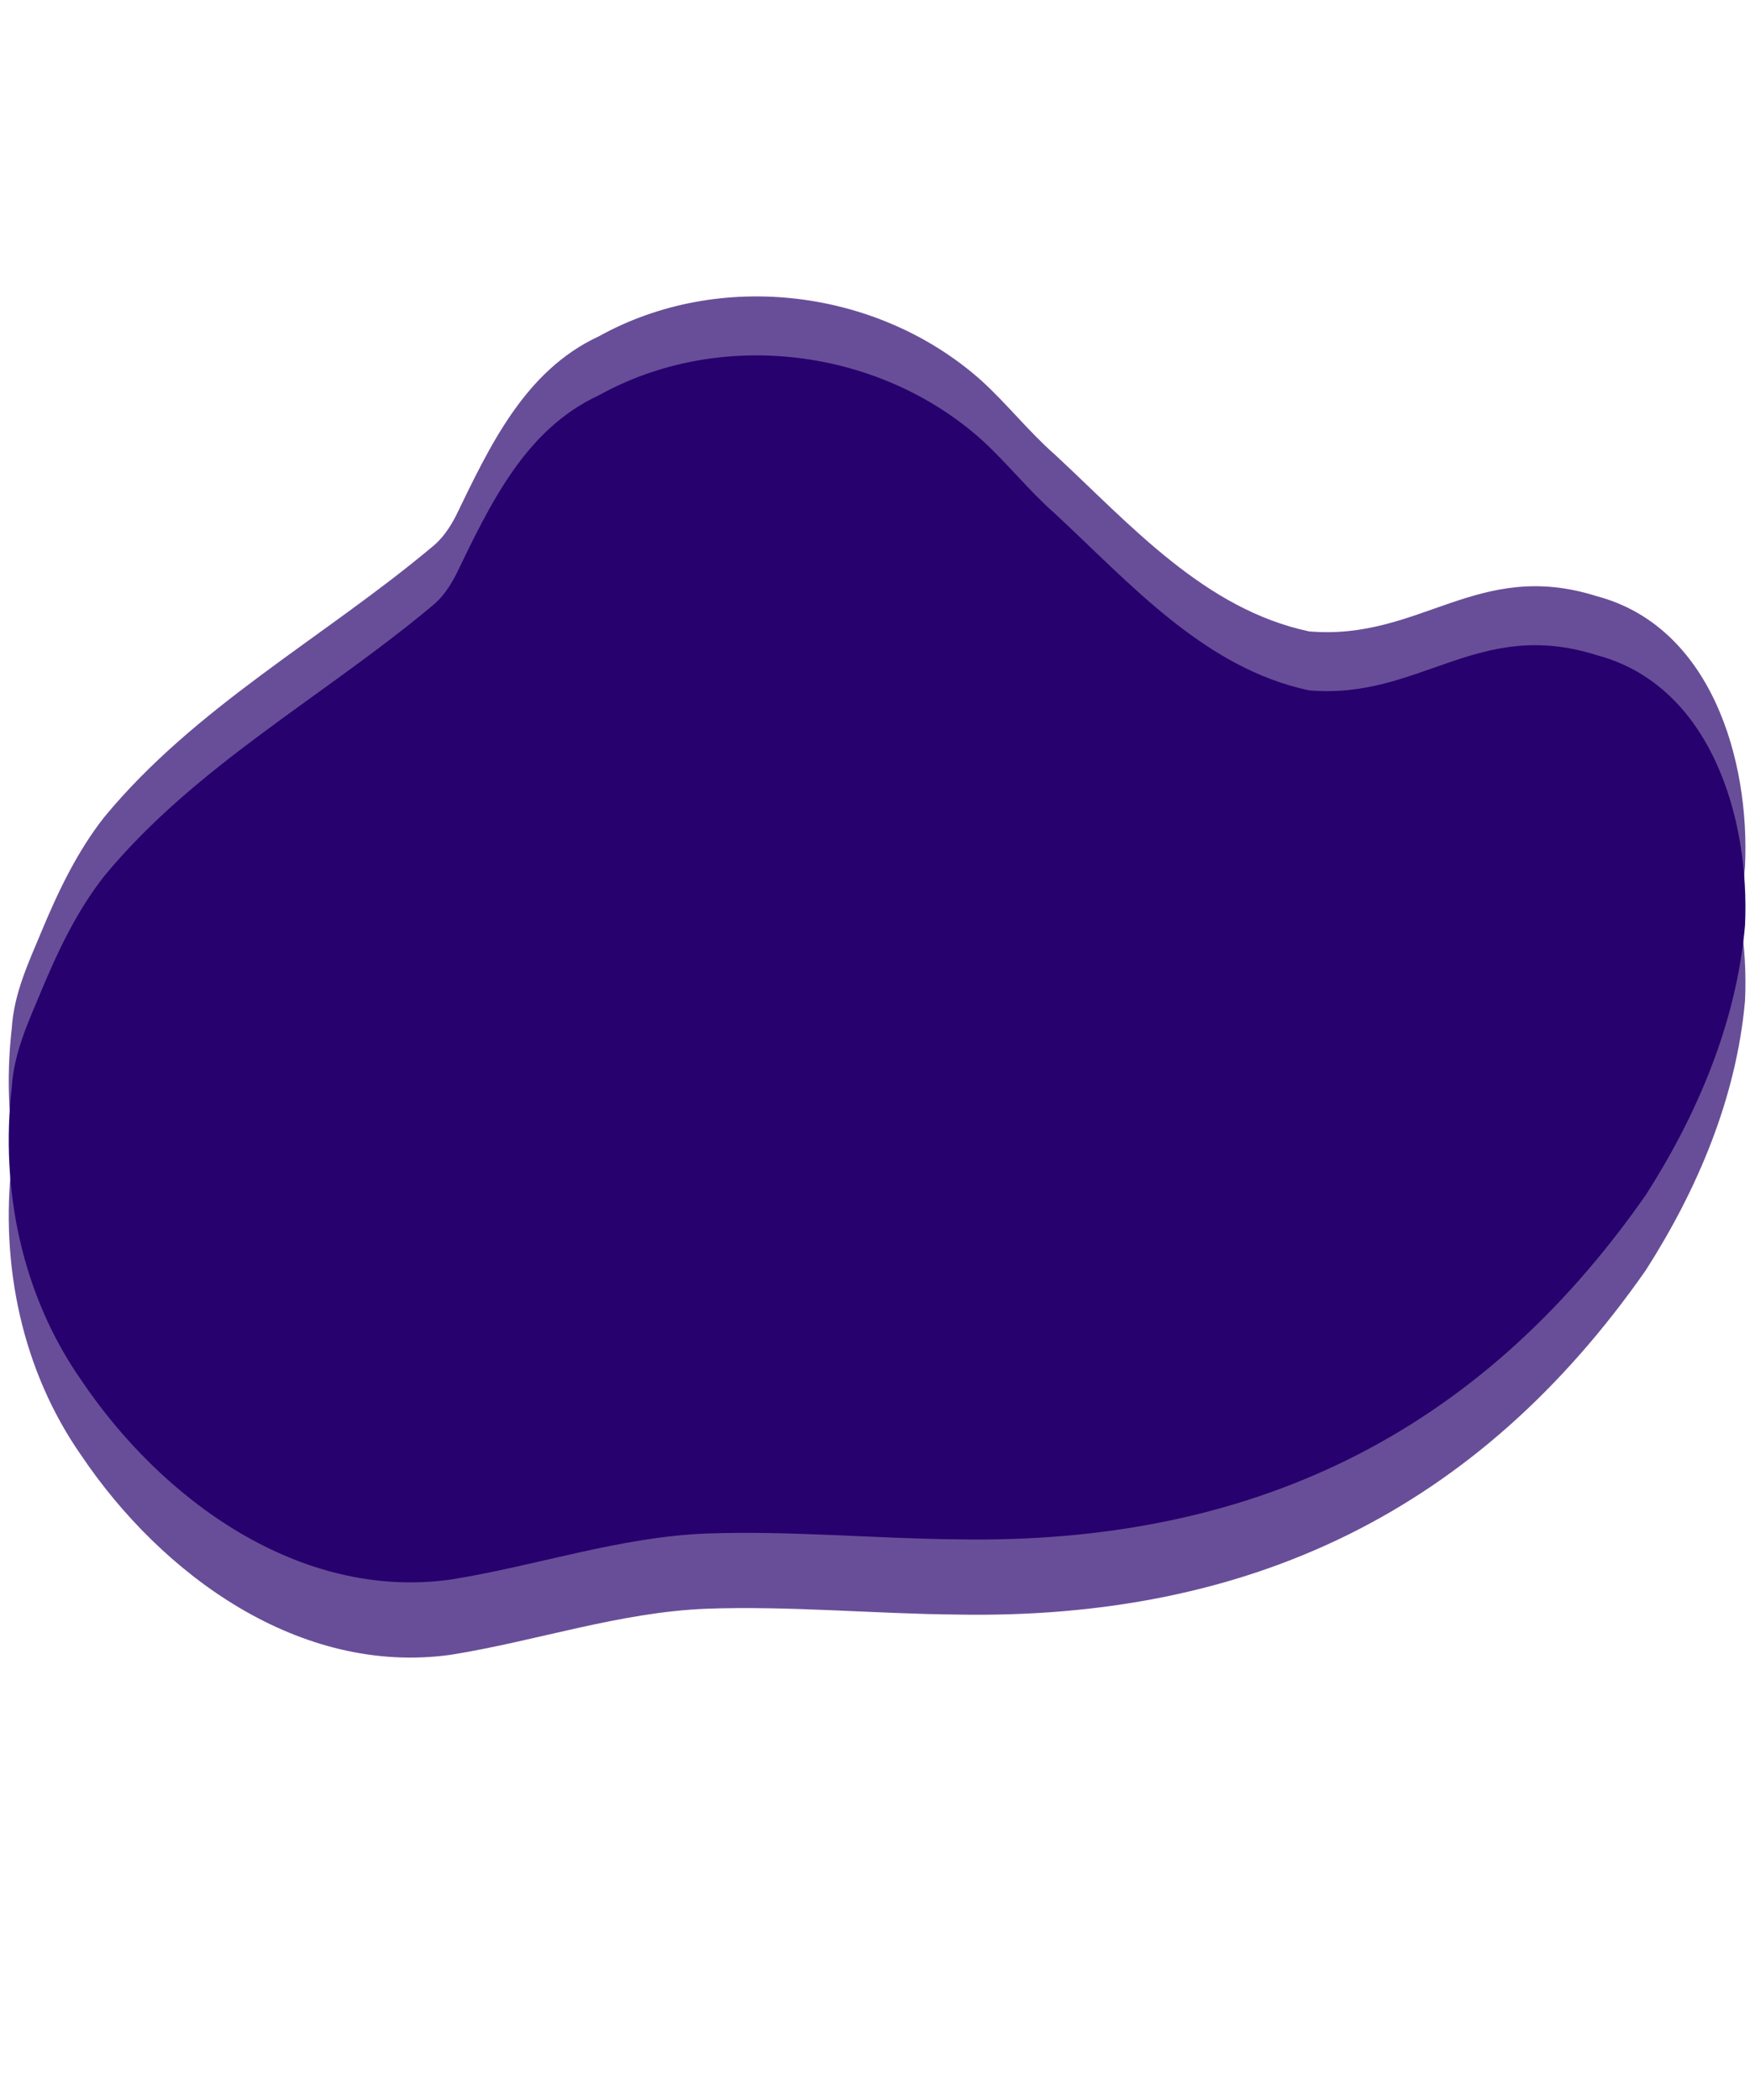 <svg xmlns="http://www.w3.org/2000/svg" xmlns:xlink="http://www.w3.org/1999/xlink" width="1000" zoomAndPan="magnify" viewBox="0 0 750 900" height="1200" preserveAspectRatio="xMidYMid meet" version="1.0"><path fill="#684e98" d="M 410.156 634.445 C 375.797 634.16 337.992 630.656 302.824 631.953 C 265.477 633.402 229.766 645.852 193.082 651.699 C 128.434 660.664 69.344 617.535 34.84 566.25 C 9.445 529.914 0.016 484.527 5.055 440.602 C 5.984 425.914 12.027 413.008 17.48 399.922 C 24.766 382.41 32.875 365.211 44.699 350.164 C 83.602 303.004 138.586 273.387 185 234.555 C 189.539 230.961 192.688 226.277 195.352 221.164 C 209.832 191.344 224.84 158.852 256.645 144.145 C 308.438 115.379 376.352 123.676 420.605 163.113 C 431.637 173.172 440.855 184.945 452.039 194.777 C 484.297 224.68 516.168 261.086 561.031 270.598 C 608.516 274.691 633.207 239.41 684.105 255.445 C 733.359 268.41 750.031 325.691 747.867 371.359 C 744.211 412.711 727.602 452.07 705.398 486.781 C 633.305 590.137 535.512 636.719 410.156 634.445 Z M 410.156 634.445 " fill-opacity="1" fill-rule="nonzero"/><path fill="#684e98" d="M 410.156 691.957 C 375.797 691.672 337.992 688.168 302.824 689.461 C 265.477 690.91 229.766 703.363 193.082 709.211 C 128.434 718.176 69.344 675.043 34.84 623.762 C 9.445 587.422 0.016 542.039 5.055 498.113 C 5.984 483.426 12.027 470.516 17.48 457.43 C 24.766 439.918 32.875 422.719 44.699 407.676 C 83.602 360.512 138.586 330.898 185 292.066 C 189.539 288.473 192.688 283.789 195.352 278.676 C 209.832 248.855 224.84 216.359 256.645 201.656 C 308.438 172.891 376.352 181.184 420.605 220.625 C 431.637 230.68 440.855 242.453 452.039 252.285 C 484.297 282.188 516.168 318.598 561.031 328.109 C 608.516 332.203 633.207 296.918 684.105 312.957 C 733.359 325.918 750.031 383.199 747.867 428.871 C 744.211 470.223 727.602 509.582 705.398 544.293 C 633.305 647.645 535.512 694.227 410.156 691.957 Z M 410.156 691.957 " fill-opacity="1" fill-rule="nonzero"/><path fill="#27016e" d="M 410.156 659.719 C 375.797 659.43 337.992 655.926 302.824 657.223 C 265.477 658.672 229.766 671.125 193.082 676.969 C 128.434 685.938 69.344 642.805 34.84 591.52 C 9.445 555.184 0.016 509.801 5.055 465.875 C 5.984 451.188 12.027 438.277 17.48 425.191 C 24.766 407.68 32.875 390.48 44.699 375.438 C 83.602 328.273 138.586 298.66 185 259.828 C 189.539 256.234 192.688 251.551 195.352 246.438 C 209.832 216.617 224.84 184.121 256.645 169.418 C 308.438 140.652 376.352 148.945 420.605 188.387 C 431.637 198.441 440.855 210.215 452.039 220.047 C 484.297 249.949 516.168 286.359 561.031 295.871 C 608.516 299.965 633.207 264.68 684.105 280.719 C 733.359 293.68 750.031 350.961 747.867 396.633 C 744.211 437.984 727.602 477.344 705.398 512.051 C 633.305 615.406 535.512 661.988 410.156 659.719 Z M 410.156 659.719 " fill-opacity="1" fill-rule="nonzero"/></svg>
